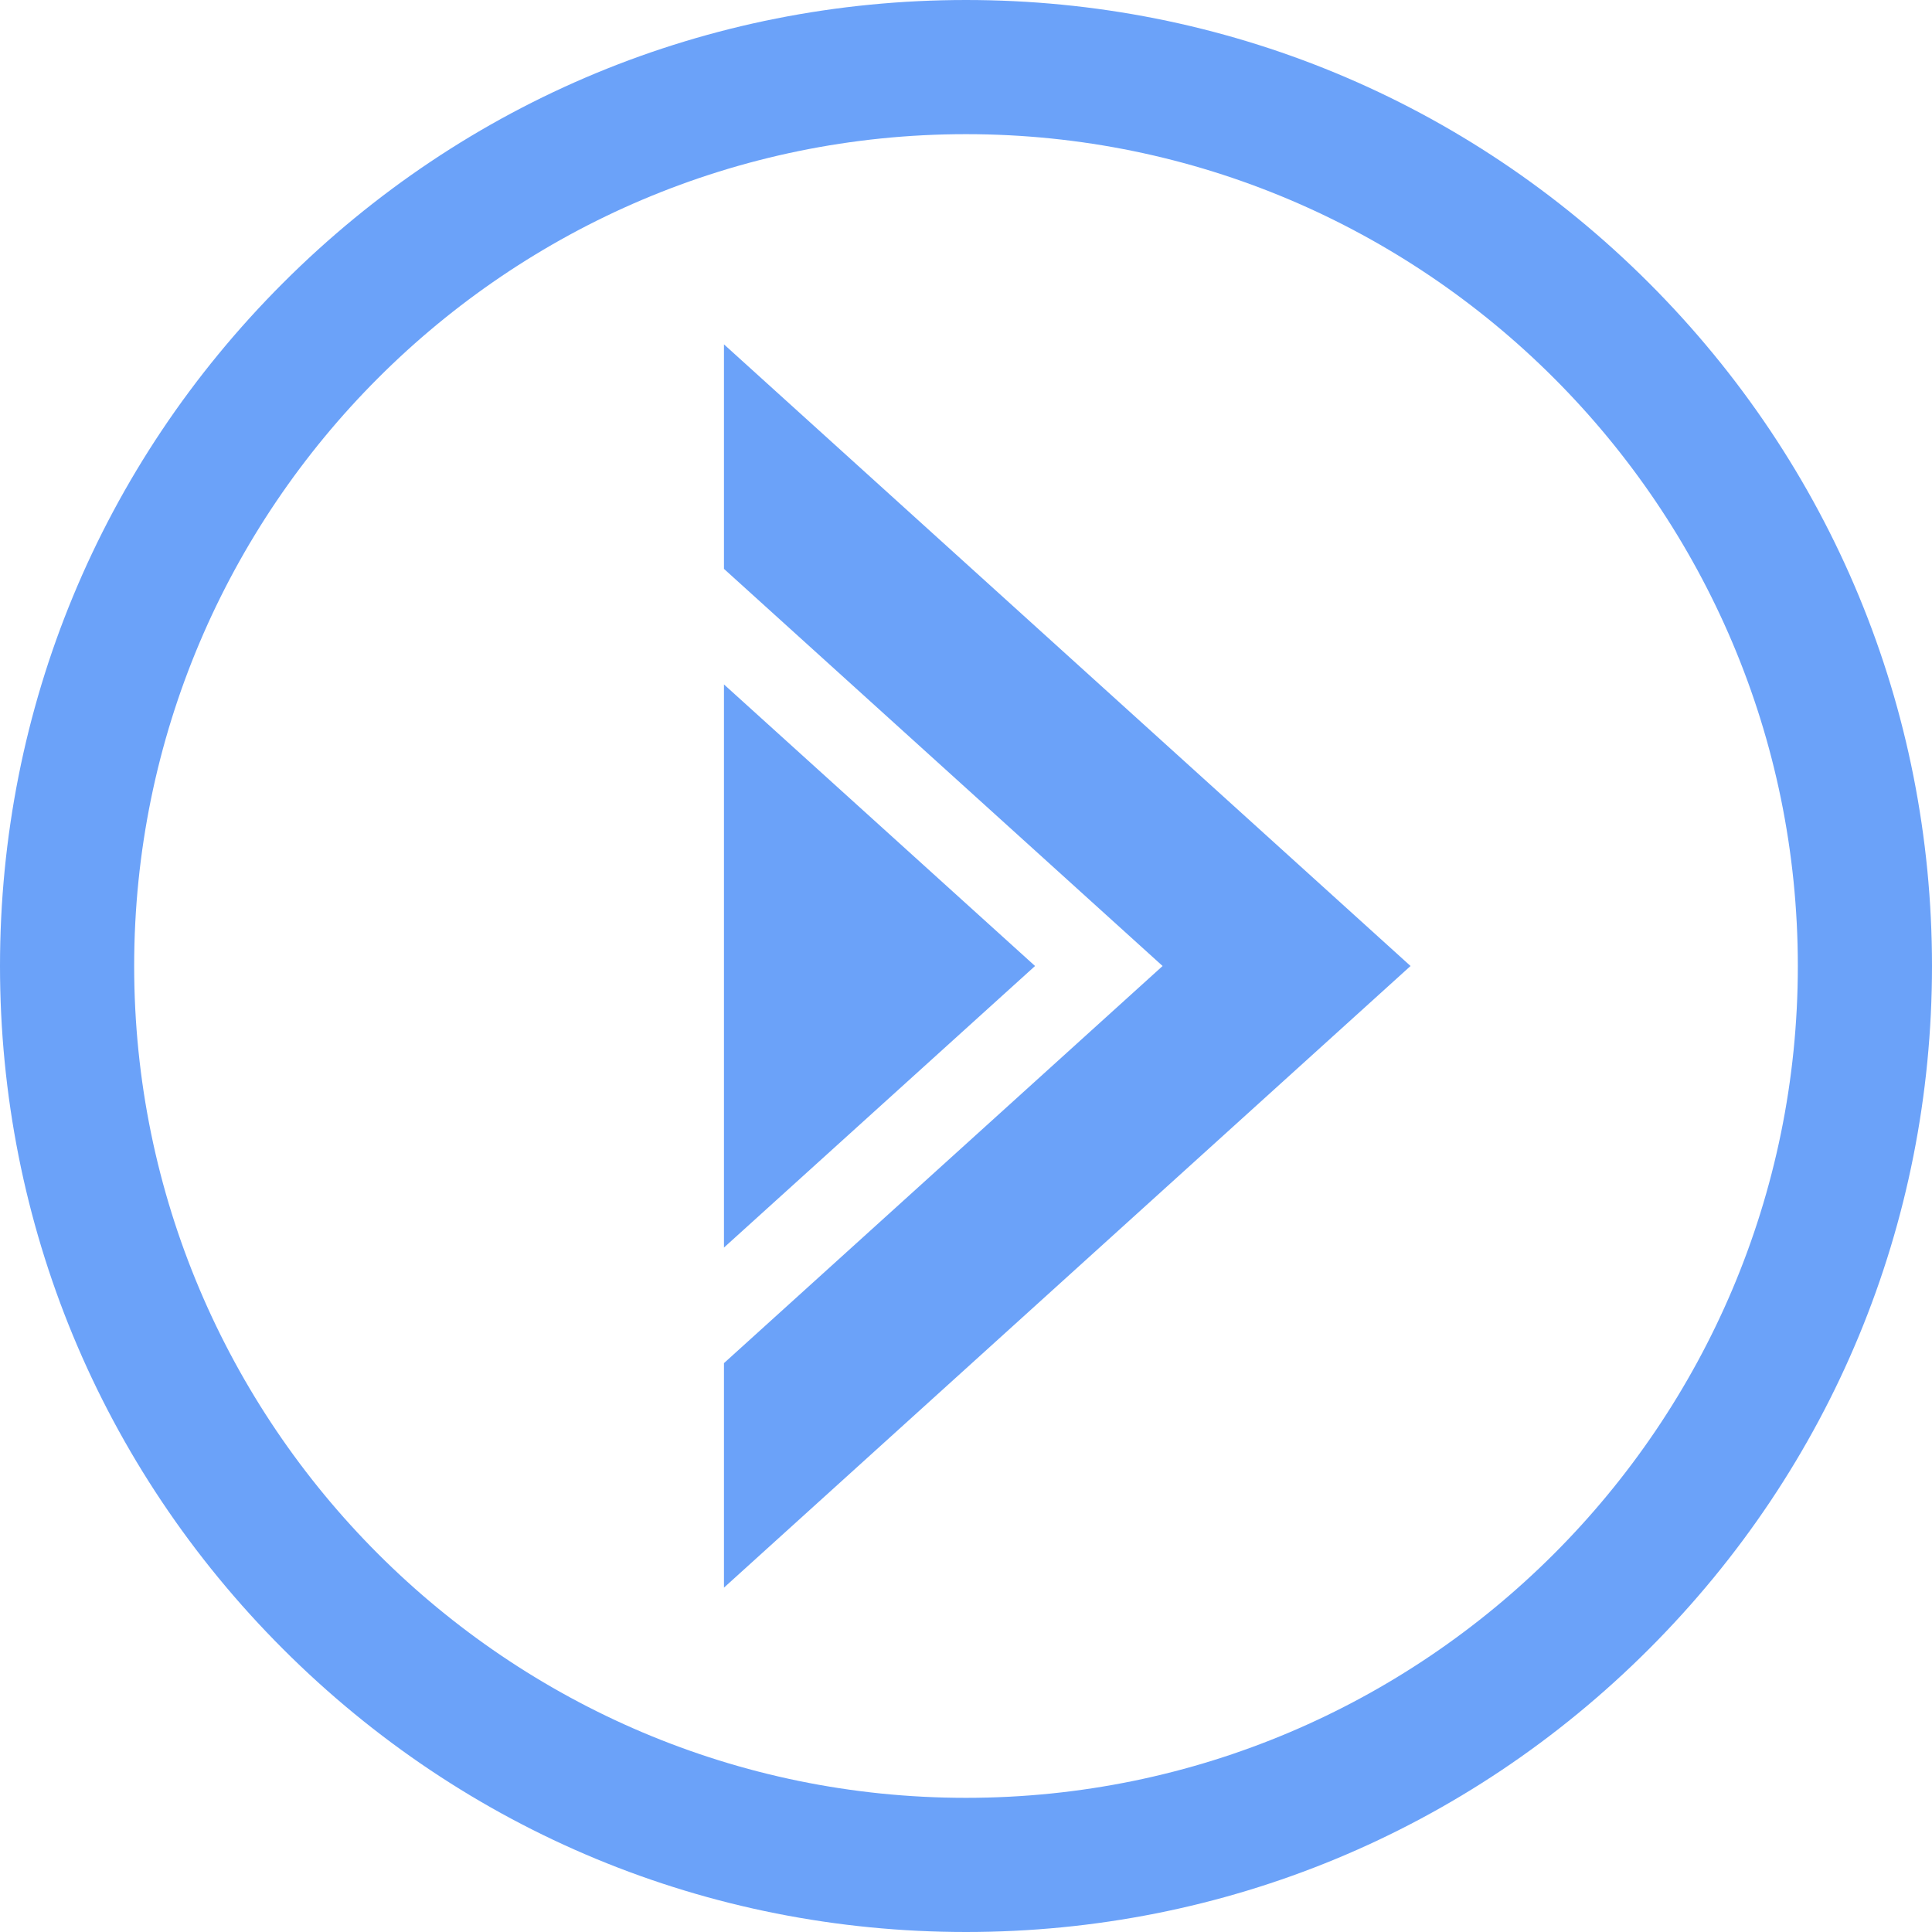 <svg xmlns="http://www.w3.org/2000/svg" width="1080" height="1080" viewBox="0 0 1080 1080" style=""><g><g data-name="Слой 2"><g data-name="Arrow_130" fill="#6ba2f9"><path d="M540 1080c-144.2 0-279.8-56.2-381.8-158.2S0 684.2 0 540s56.2-279.8 158.2-381.8S395.8 0 540 0s279.8 56.2 381.8 158.2S1080 395.8 1080 540s-56.2 279.8-158.2 381.8S684.2 1080 540 1080zm0-1005C283.6 75 75 283.6 75 540s208.6 465 465 465 465-208.6 465-465S796.4 75 540 75z"></path><path d="M404.7 697.4L578.6 540 404.7 382.6v314.8z"></path><path d="M404.7 192.5V318l245.2 222-245.2 222v125.5L788.5 540 404.7 192.5z"></path></g></g></g></svg>